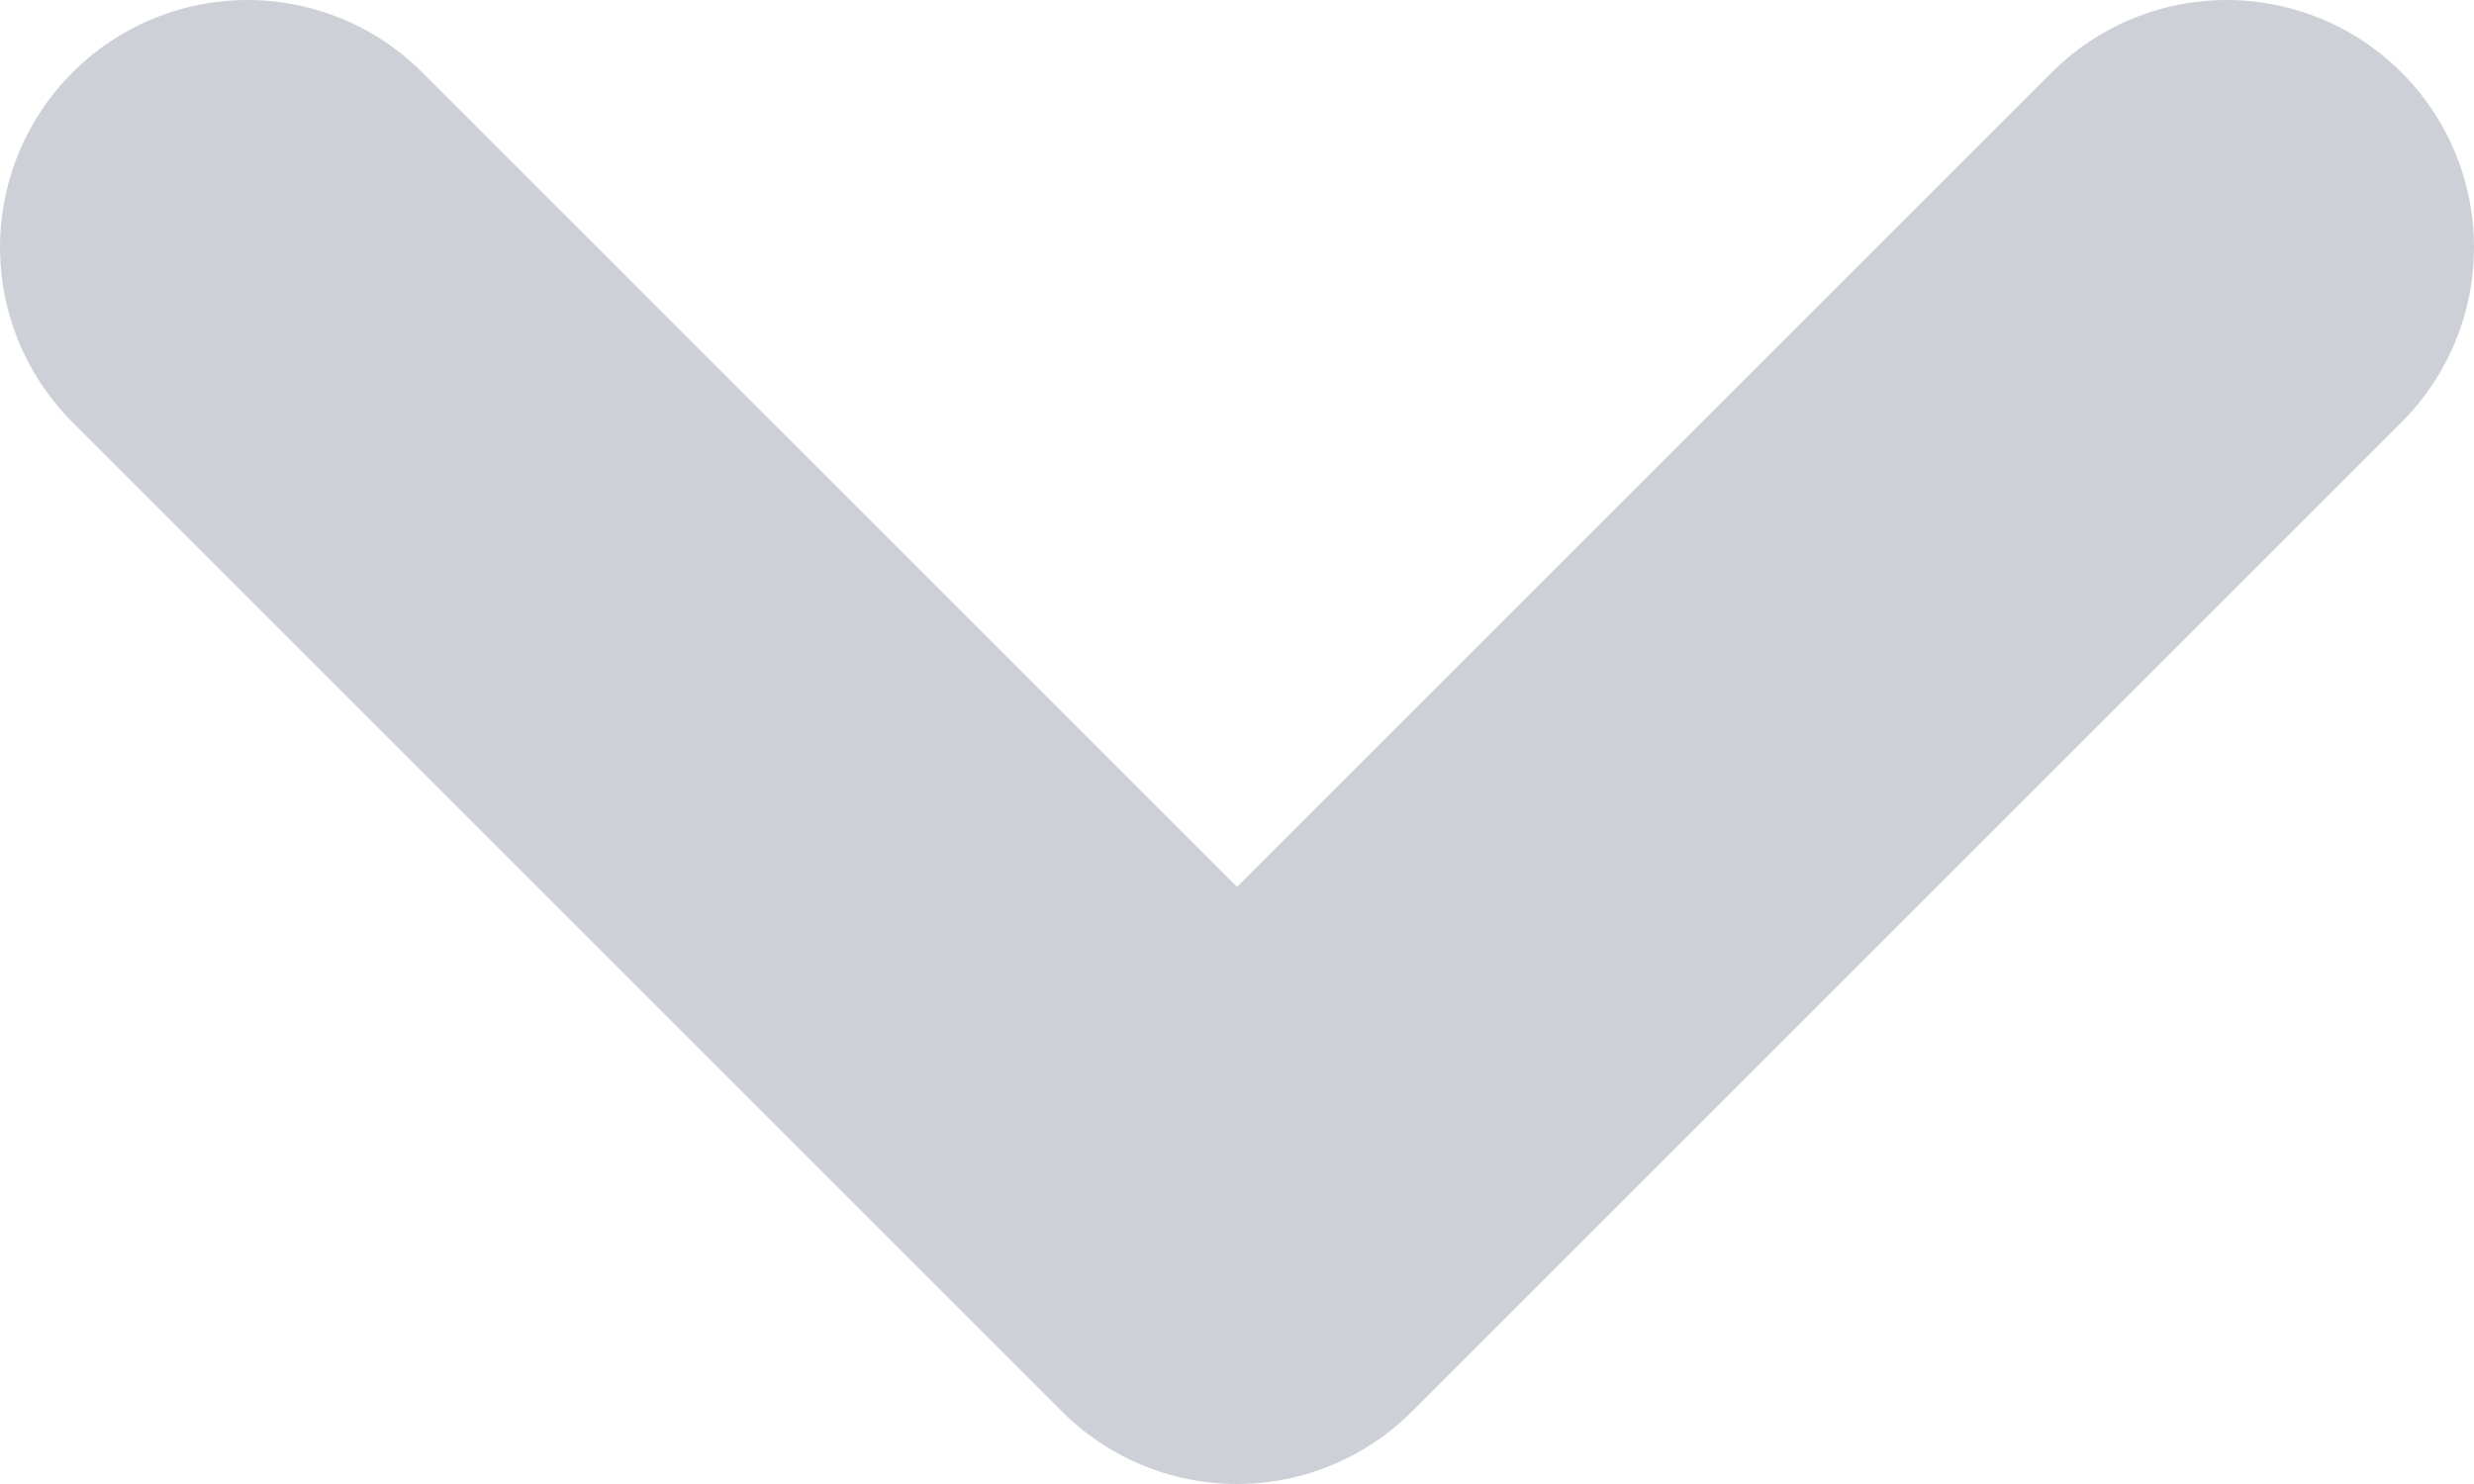 <svg width="10" height="6" viewBox="0 0 10 6" fill="none" xmlns="http://www.w3.org/2000/svg">
<path d="M1 1L5 5L9 1" stroke="#CDD1D7" stroke-width="2" stroke-linecap="round" stroke-linejoin="round"/>
</svg>
